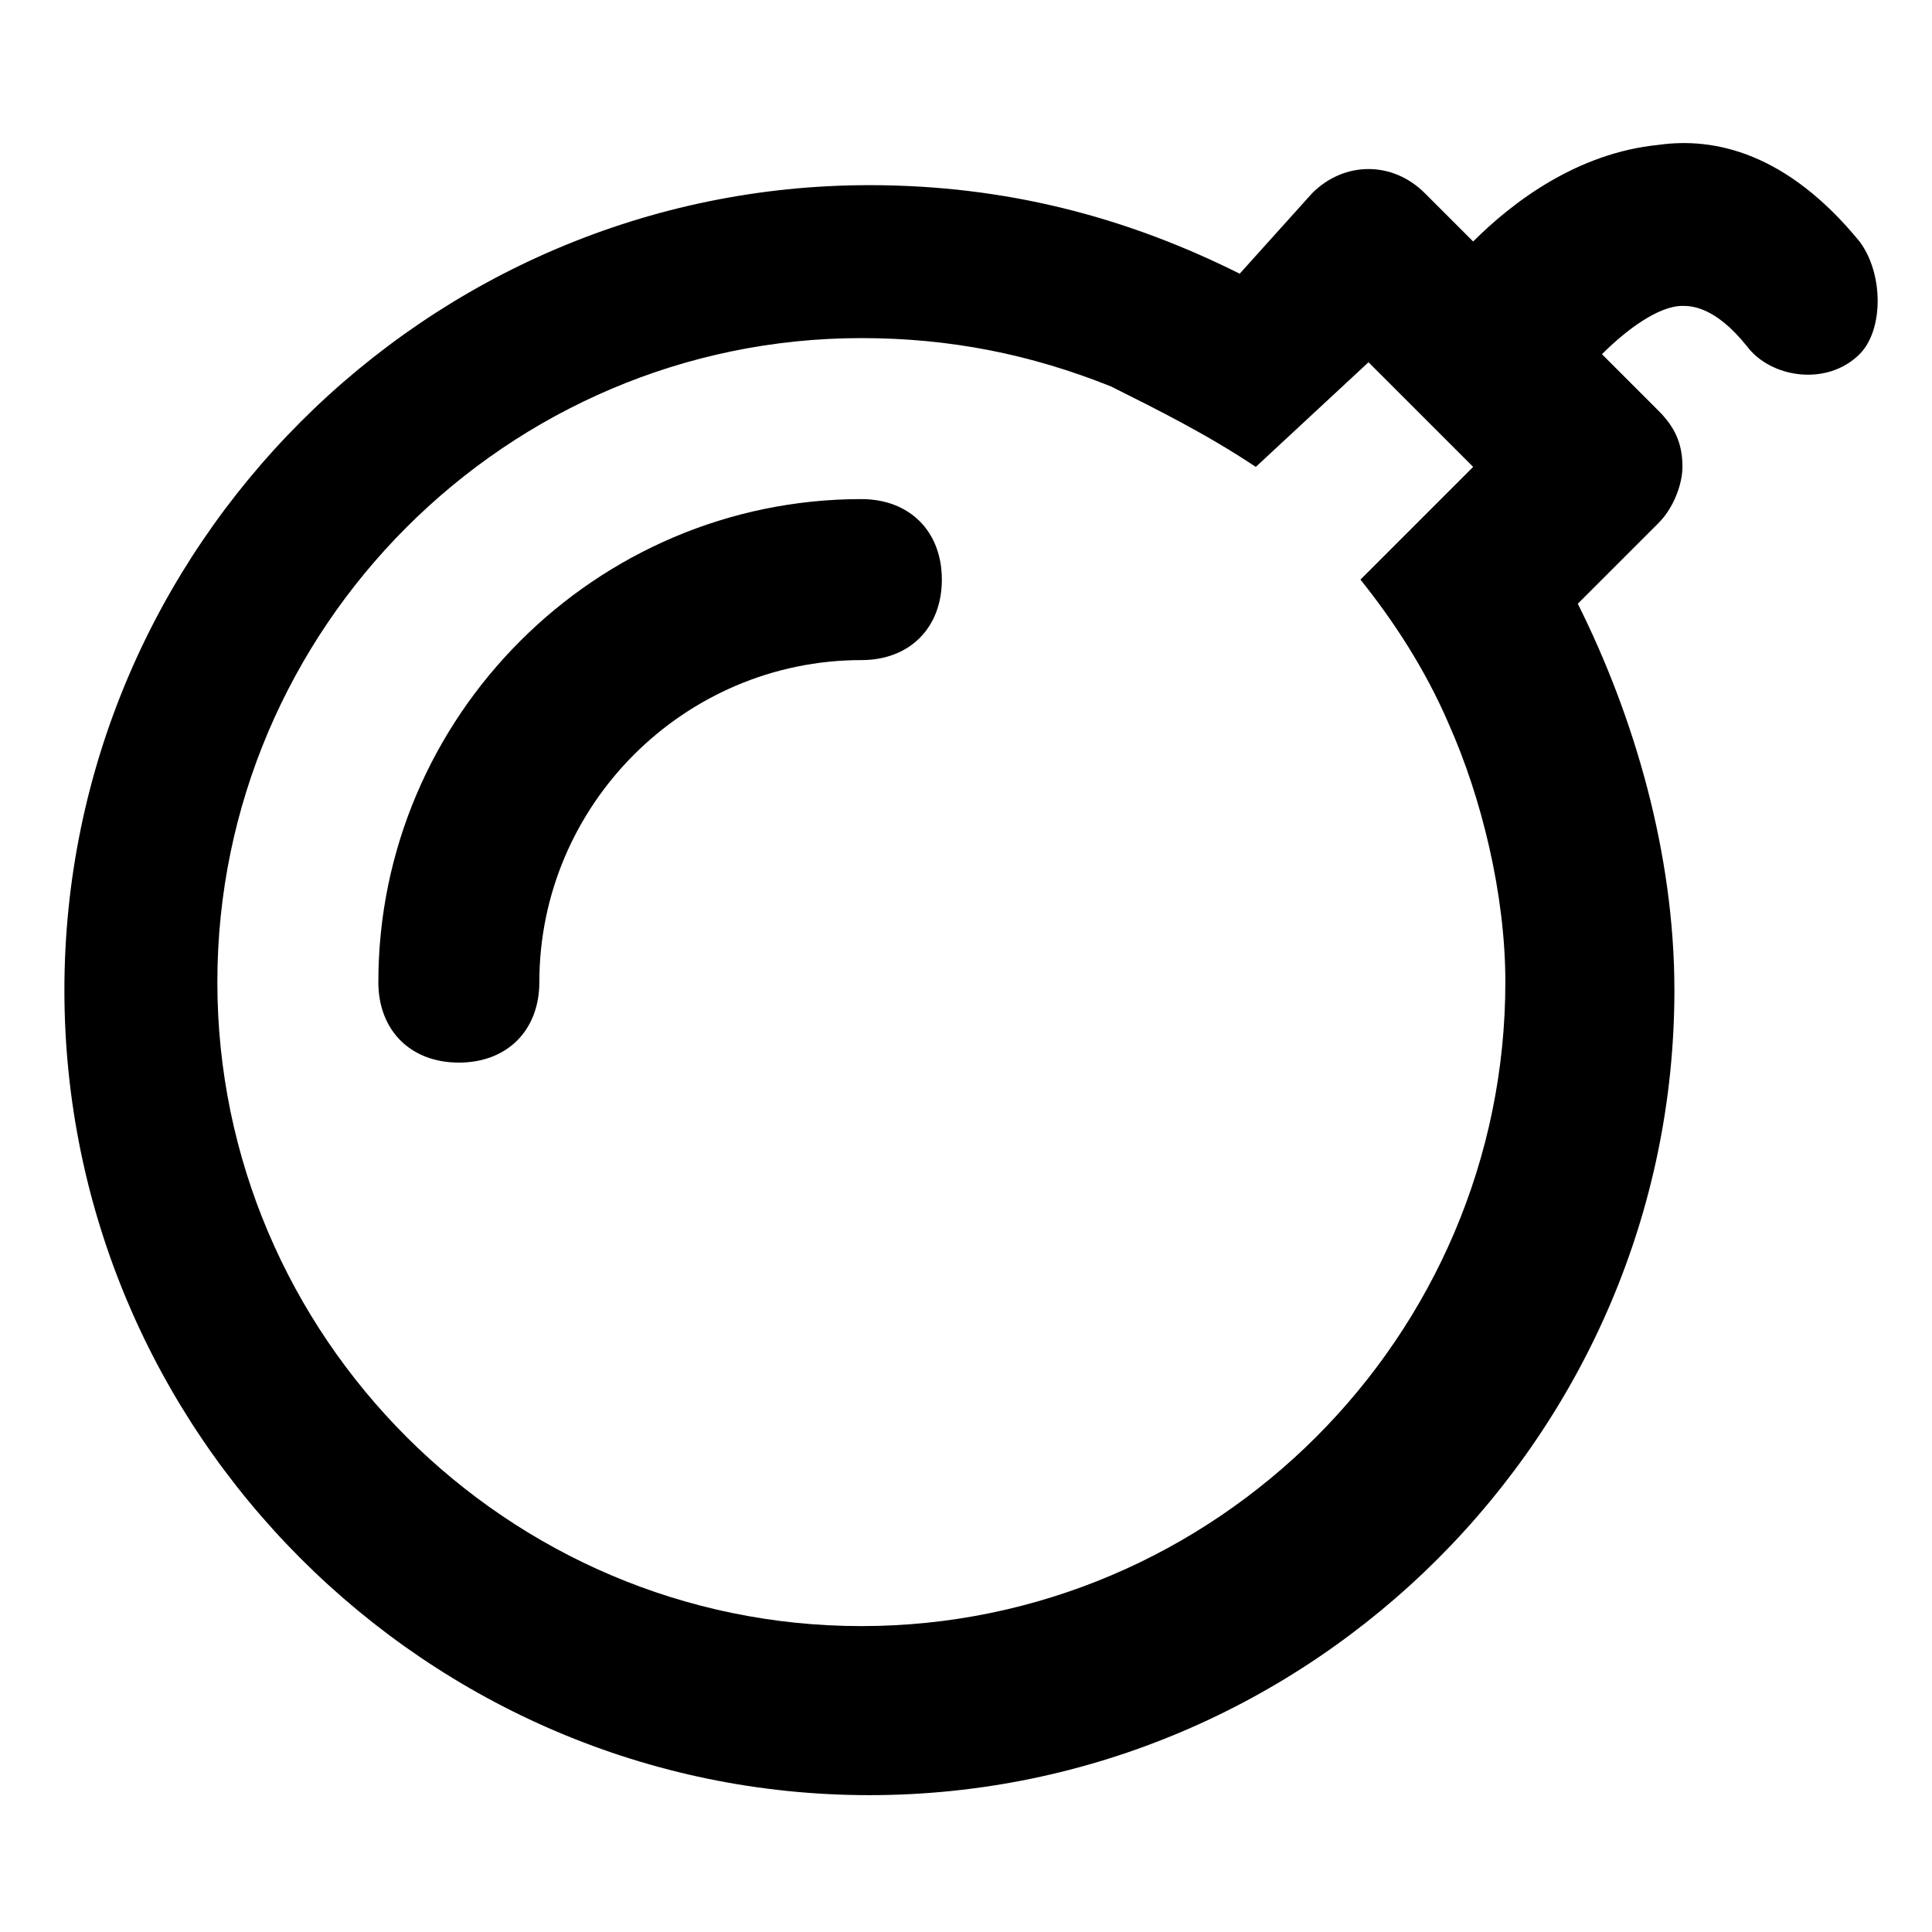 <svg xmlns="http://www.w3.org/2000/svg" viewBox="0 0 24 24" >
<path d="M5.7,13.2c-0.6,0-1-0.4-1-1c0-3.3,2.7-6,6-6c0.6,0,1,0.4,1,1s-0.4,1-1,1c-2.2,0-4,1.8-4,4C6.7,12.8,6.3,13.2,5.7,13.2z"/>
<path d="M23.1,3c-0.9-1.1-1.8-1.3-2.5-1.2c-1,0.1-1.8,0.7-2.3,1.2l-0.6-0.6c-0.4-0.4-1-0.4-1.4,0l-0.9,1c-1.4-0.7-2.9-1.1-4.6-1.1
	c-5.5,0-10,4.5-10,10s4.5,10,10,10s10-4.5,10-10c0-1.7-0.5-3.4-1.2-4.8l1-1c0.2-0.2,0.3-0.5,0.3-0.7c0-0.3-0.1-0.5-0.3-0.7l-0.7-0.7
	c0.3-0.3,0.7-0.6,1-0.6c0.1,0,0.4,0,0.8,0.5c0.3,0.4,1,0.5,1.4,0.1C23.4,4.1,23.4,3.4,23.1,3z M18.7,12.2c0,4.4-3.6,8-8,8
	s-8-3.6-8-8s3.6-8,8-8c1.1,0,2.1,0.2,3.1,0.6c0.6,0.3,1.2,0.6,1.8,1L17,4.5l0.8,0.8c0,0,0,0,0,0c0,0,0,0,0,0l0.5,0.5l-1.4,1.4
	c0.4,0.5,0.8,1.1,1.1,1.8C18.4,9.9,18.7,11.1,18.7,12.2z"/>
</svg>
